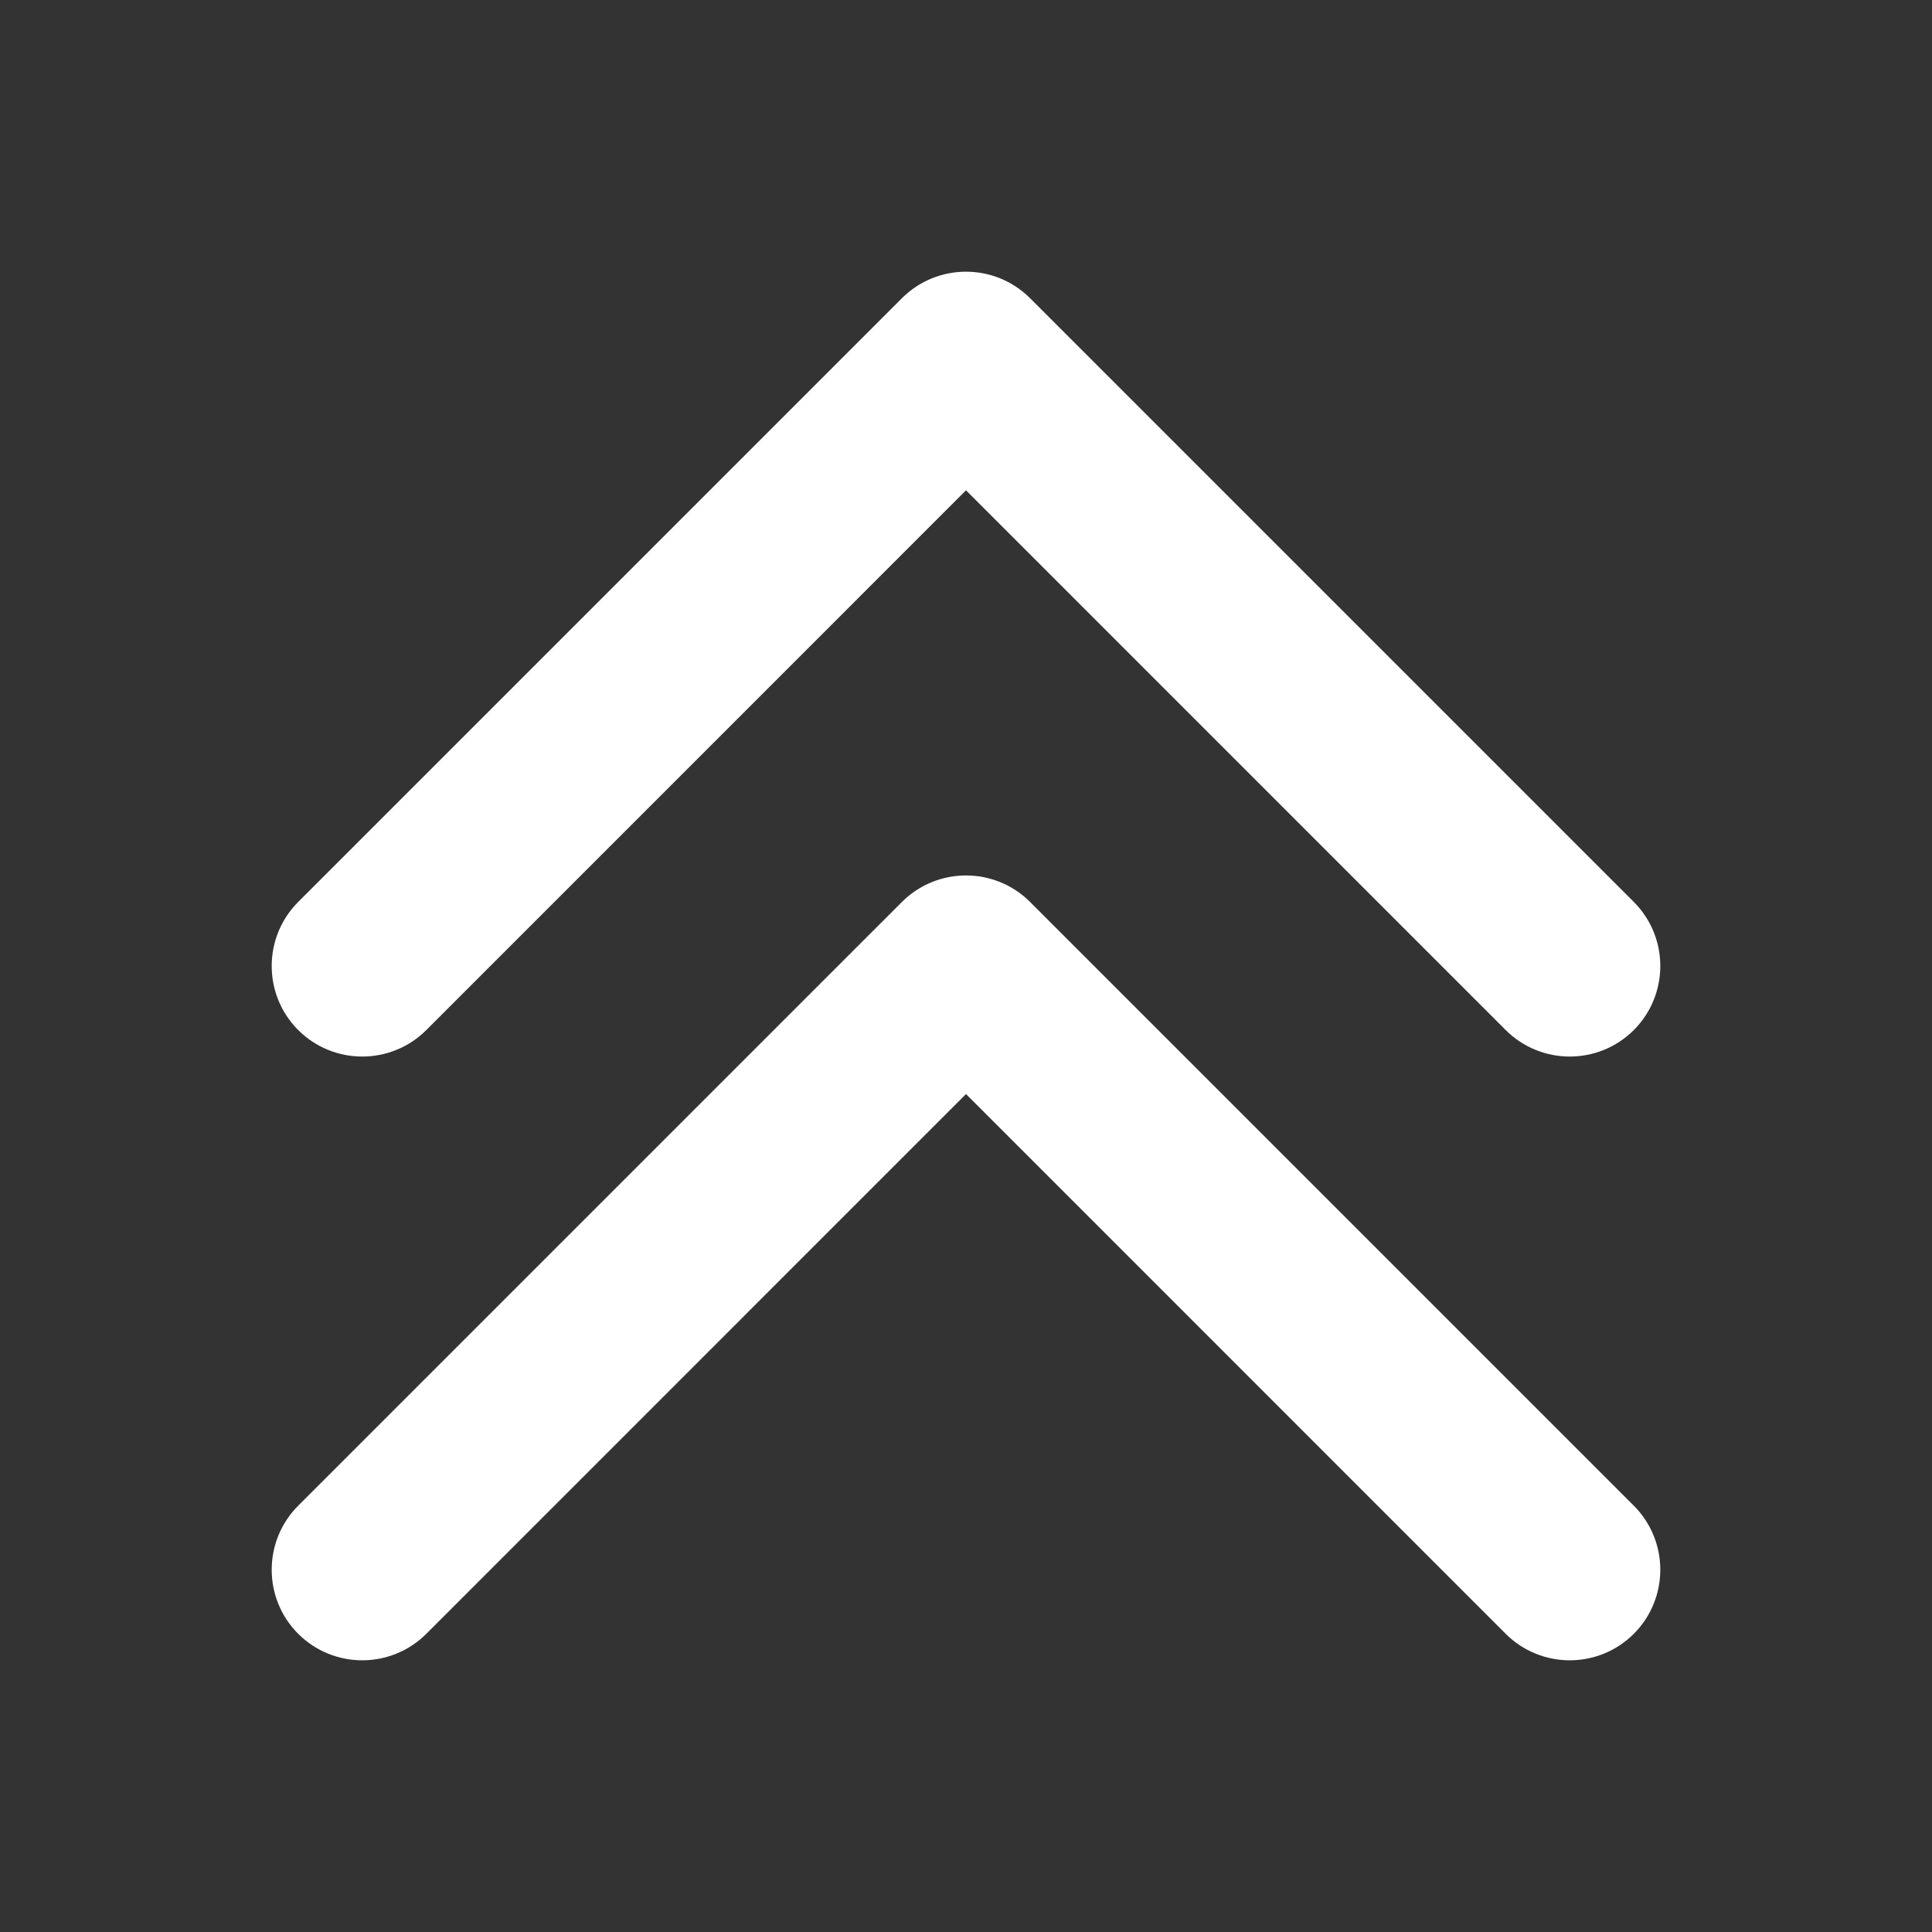 <svg width="32" height="32" viewBox="0 0 32 32" fill="none" xmlns="http://www.w3.org/2000/svg">
<rect x="0" y="0" width="32" height="32" fill="#333333" stroke="none"/>
<path d="M16.707 5.293C16.317 4.902 15.683 4.902 15.293 5.293L5.293 15.293C4.902 15.683 4.902 16.317 5.293 16.707C5.683 17.098 6.317 17.098 6.707 16.707L16 7.414L25.293 16.707C25.683 17.098 26.317 17.098 26.707 16.707C27.098 16.317 27.098 15.683 26.707 15.293L16.707 5.293Z" fill="white"/>
<path d="M26.707 25.293L16.707 15.293C16.317 14.902 15.683 14.902 15.293 15.293L5.293 25.293C4.902 25.683 4.902 26.317 5.293 26.707C5.683 27.098 6.317 27.098 6.707 26.707L16 17.414L25.293 26.707C25.683 27.098 26.317 27.098 26.707 26.707C27.098 26.317 27.098 25.683 26.707 25.293Z" fill="white"/>
<path fill-rule="evenodd" clip-rule="evenodd" d="M14.939 4.939C15.525 4.354 16.475 4.354 17.061 4.939L27.061 14.939C27.646 15.525 27.646 16.475 27.061 17.061C26.475 17.646 25.525 17.646 24.939 17.061L16 8.121L7.061 17.061C6.475 17.646 5.525 17.646 4.939 17.061C4.354 16.475 4.354 15.525 4.939 14.939L14.939 4.939ZM16.354 5.646C16.158 5.451 15.842 5.451 15.646 5.646L5.646 15.646C5.451 15.842 5.451 16.158 5.646 16.354C5.842 16.549 6.158 16.549 6.354 16.354L15.646 7.061C15.74 6.967 15.867 6.914 16 6.914C16.133 6.914 16.26 6.967 16.354 7.061L25.646 16.354C25.842 16.549 26.158 16.549 26.354 16.354C26.549 16.158 26.549 15.842 26.354 15.646L16.354 5.646ZM4.939 24.939L14.939 14.939C15.525 14.354 16.475 14.354 17.061 14.939L27.061 24.939C27.646 25.525 27.646 26.475 27.061 27.061C26.475 27.646 25.525 27.646 24.939 27.061L16 18.121L7.061 27.061C6.475 27.646 5.525 27.646 4.939 27.061C4.354 26.475 4.354 25.525 4.939 24.939ZM16.354 15.646C16.158 15.451 15.842 15.451 15.646 15.646L5.646 25.646C5.451 25.842 5.451 26.158 5.646 26.354C5.842 26.549 6.158 26.549 6.354 26.354L15.646 17.061C15.74 16.967 15.867 16.914 16 16.914C16.133 16.914 16.26 16.967 16.354 17.061L25.646 26.354C25.842 26.549 26.158 26.549 26.354 26.354C26.549 26.158 26.549 25.842 26.354 25.646L16.354 15.646Z" fill="white"/>
</svg>
